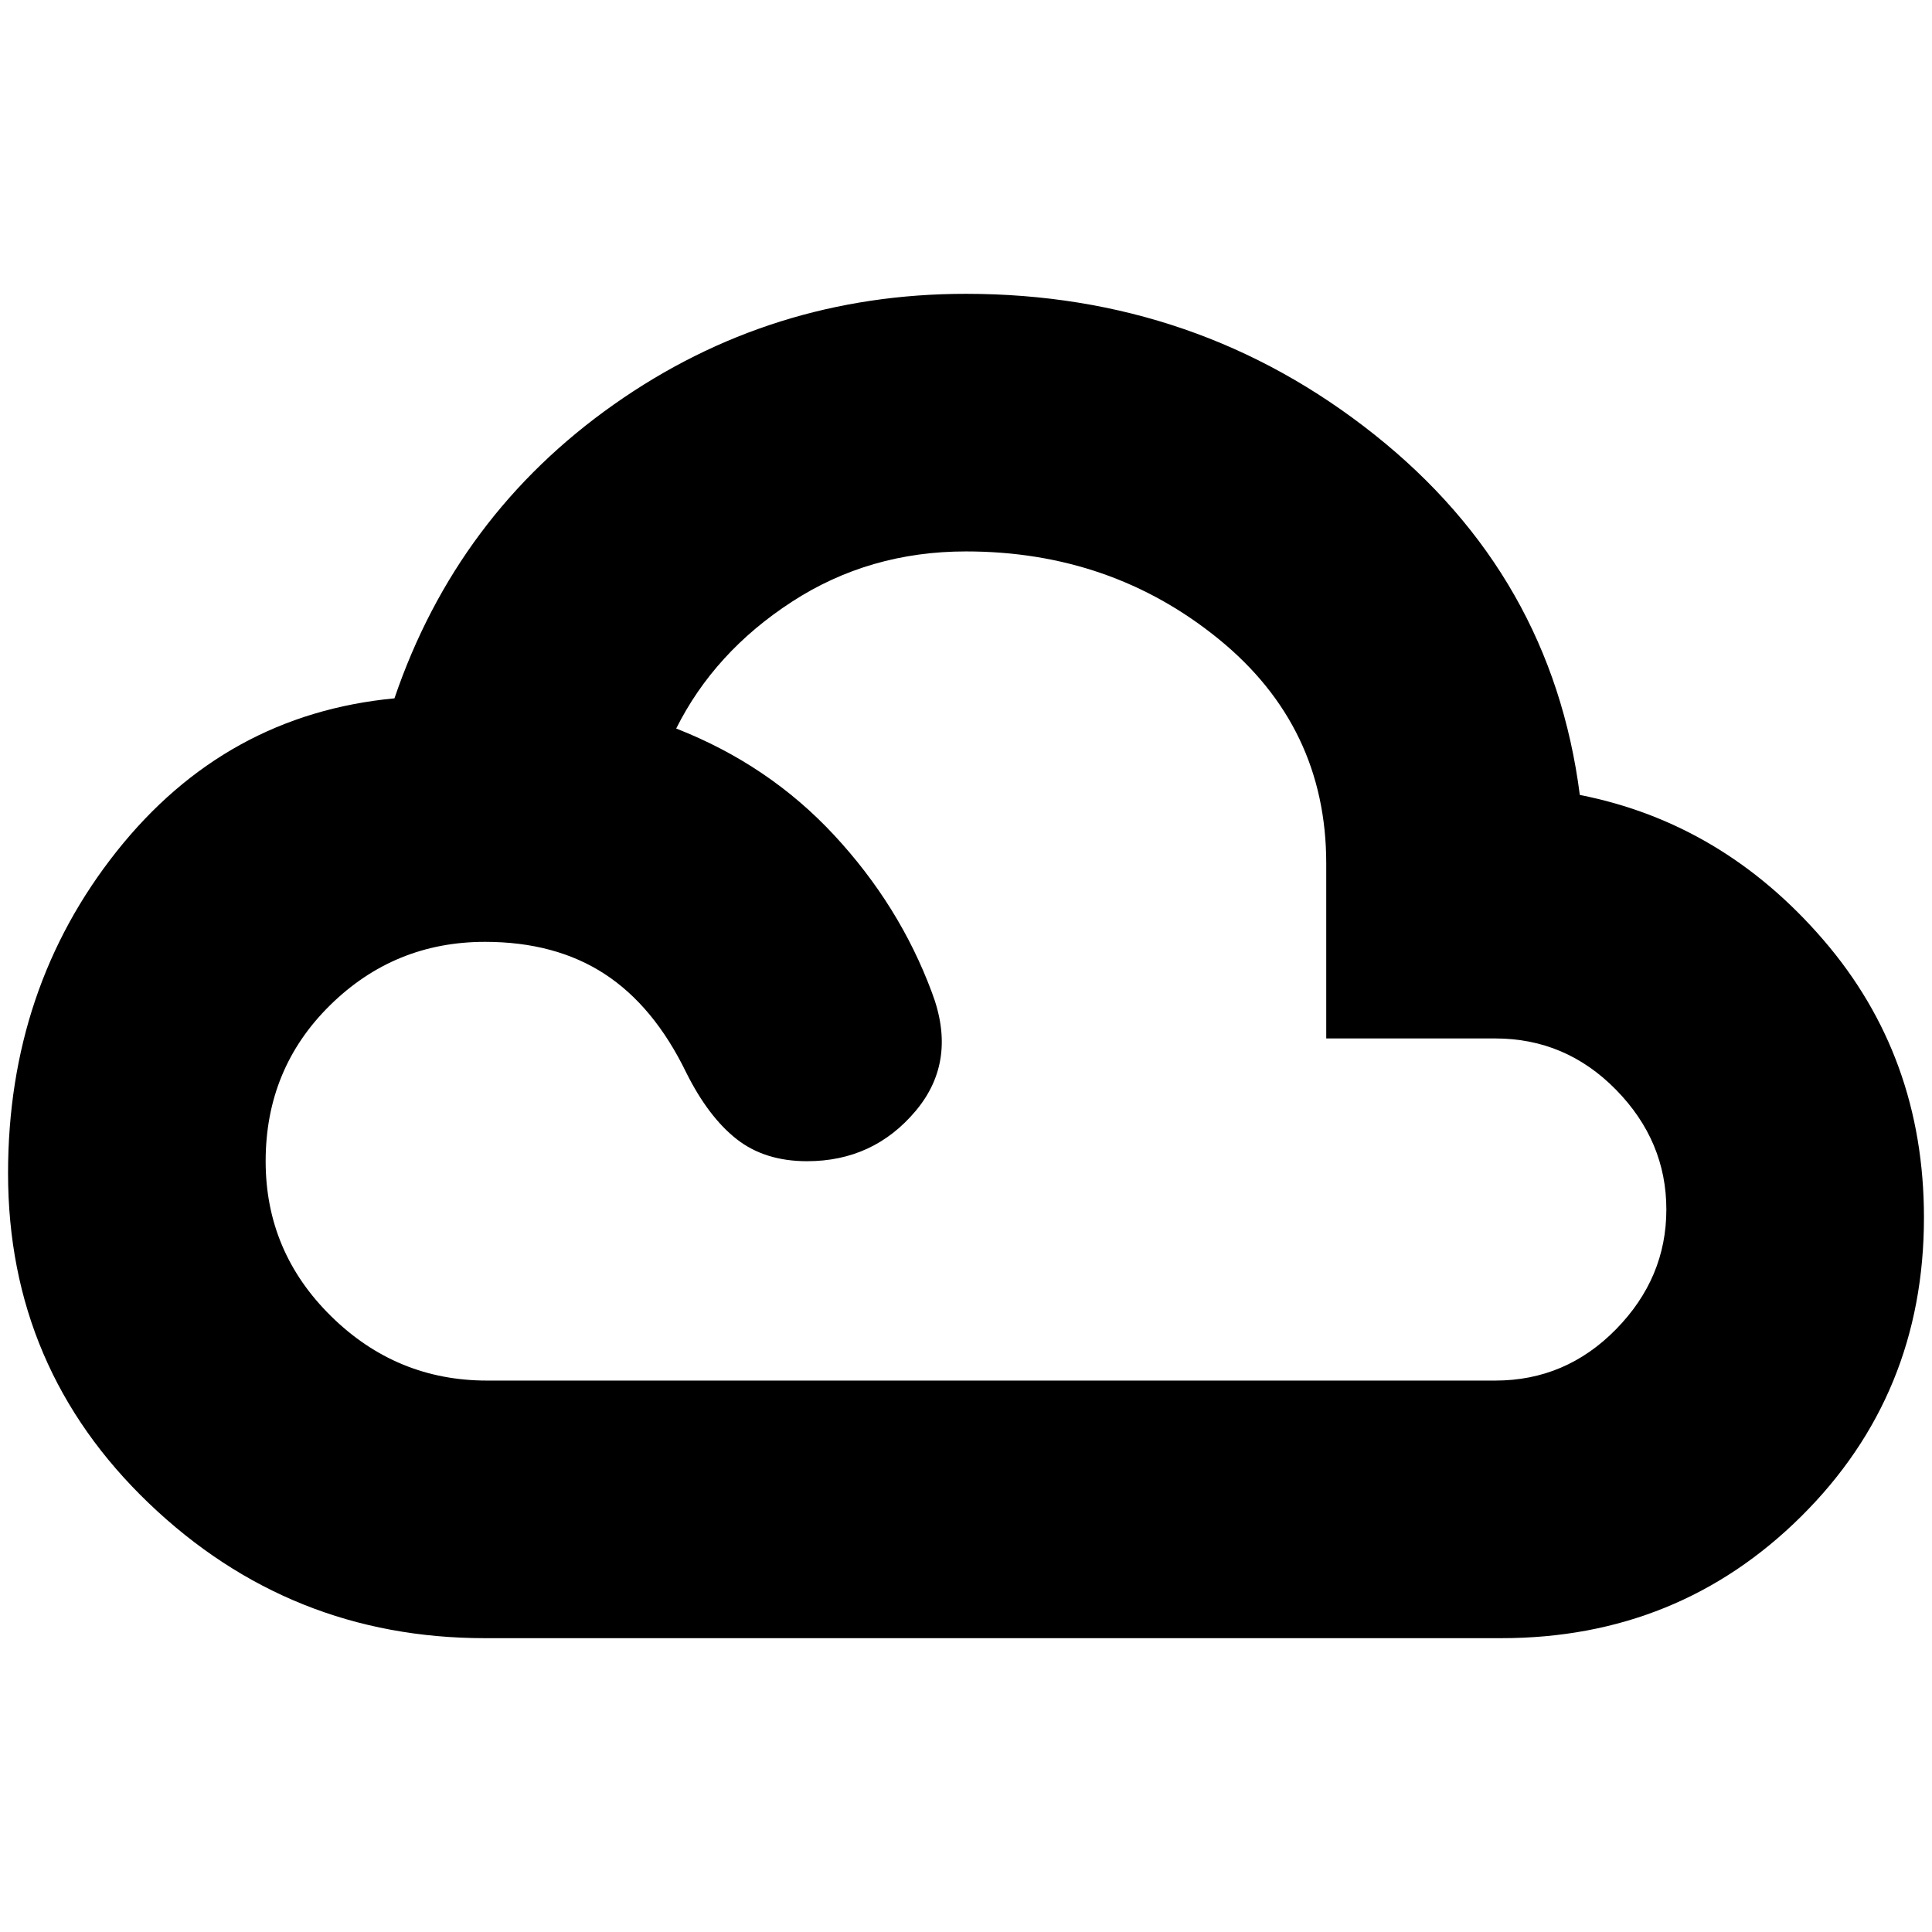 <svg xmlns="http://www.w3.org/2000/svg" height="20" viewBox="0 -960 960 960" width="20"><path d="M241-146q-97 0-167-67T4-377q0-92 54-160t138-76q31-91 109-146t175-55q115 0 203 70t102 179q71 14 121 72t50 138q0 88-61 148.5T746-146H241Zm1-128h501q35 0 60-25.5t25-59.5q0-34-25-59.5T743-444h-84v-87q0-68-53.5-111.5T480-686q-48 0-86.5 25T336-598q46 18 78.5 53t48.5 78q13 34-8 59t-54 25q-21 0-35-11t-25-33q-16-33-40.5-49T241-492q-45 0-77 31.5T132-383q0 45 32.5 77t77.5 32Z"/></svg>